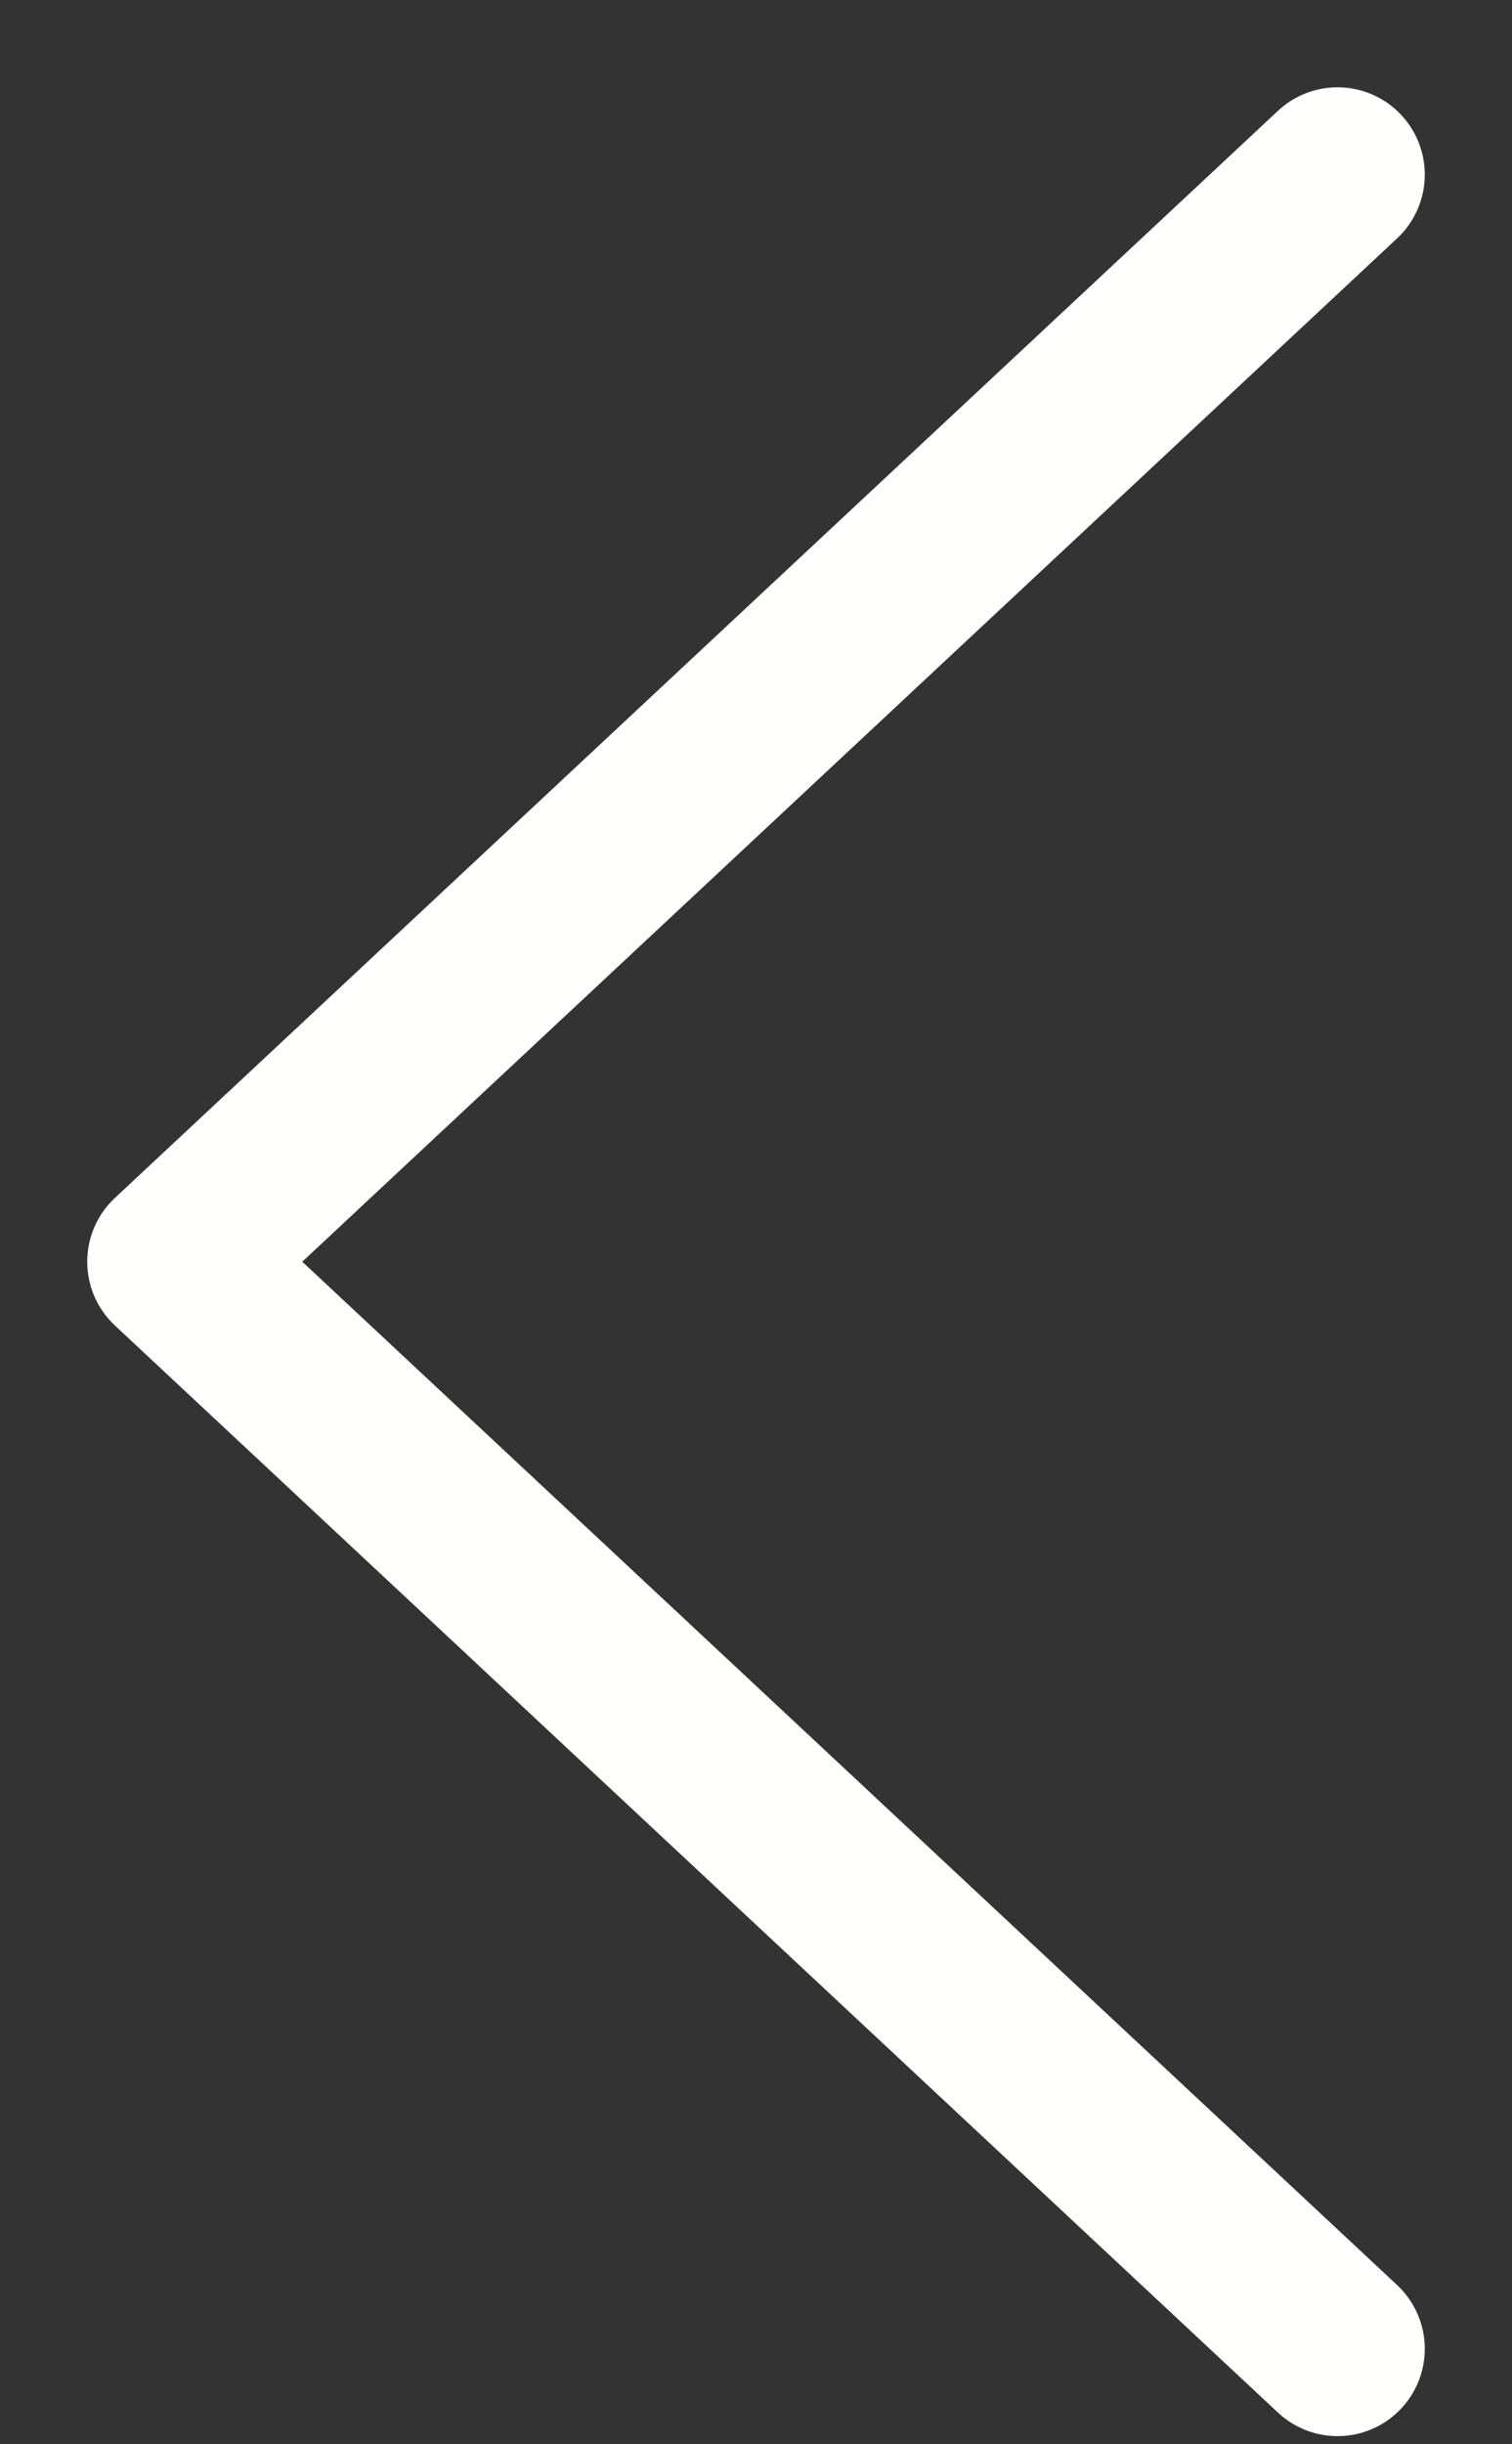 <svg xmlns="http://www.w3.org/2000/svg" width="13" height="21" viewBox="0 0 13 21" fill="none">
<rect x="0" y="0" width="13" height="21" fill="#333333" stroke="none"/>
<path d="M11.5 20.18L1.5 10.84L11.5 1.5" stroke="#FFFFFD" stroke-width="1.5" stroke-linecap="round" stroke-linejoin="round"/>
</svg>